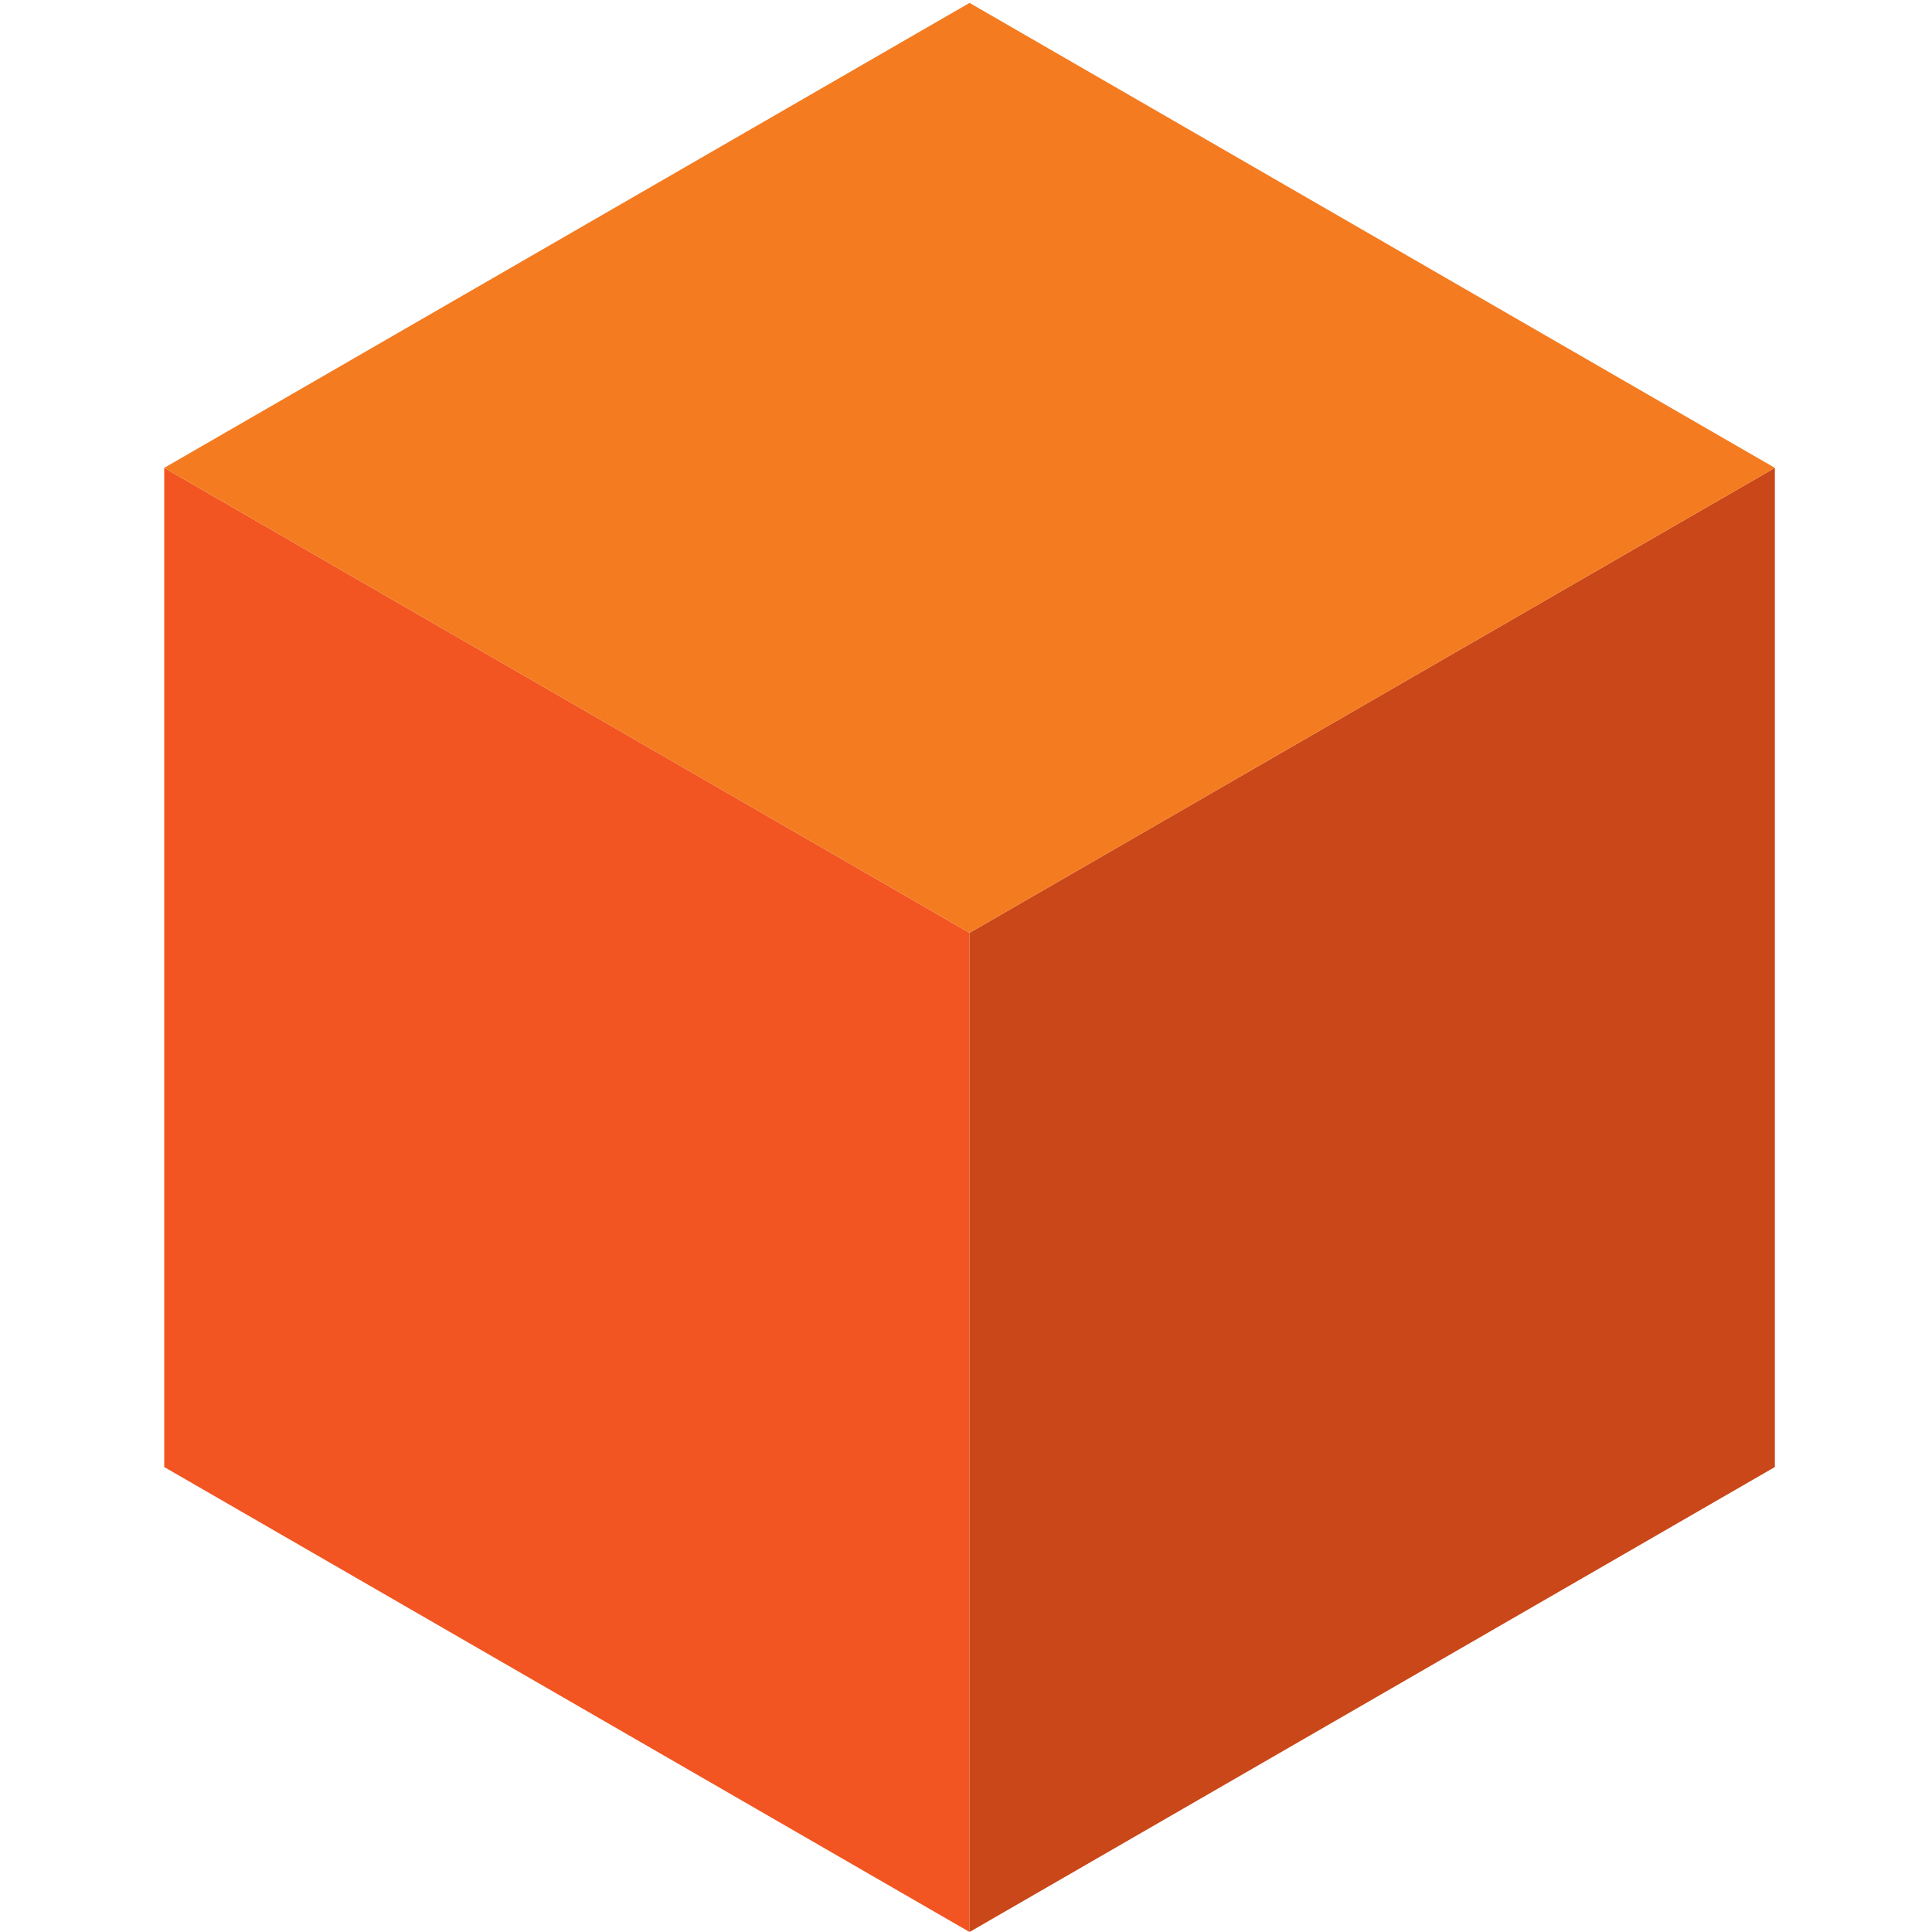 <?xml version="1.0" encoding="utf-8"?>
<!-- Generator: Adobe Illustrator 22.1.0, SVG Export Plug-In . SVG Version: 6.00 Build 0)  -->
<svg version="1.1" id="Layer_1" xmlns="http://www.w3.org/2000/svg" xmlns:xlink="http://www.w3.org/1999/xlink" x="0px" y="0px"
	 viewBox="0 0 600 600" style="enable-background:new 0 0 600 600;" xml:space="preserve">
<style type="text/css">
	.st0{fill-rule:evenodd;clip-rule:evenodd;fill:#C11C63;}
	.st1{fill-rule:evenodd;clip-rule:evenodd;fill:#AB1E5B;}
	.st2{fill-rule:evenodd;clip-rule:evenodd;fill:#E4358A;}
	.st3{fill-rule:evenodd;clip-rule:evenodd;fill:#B3C938;}
	.st4{fill-rule:evenodd;clip-rule:evenodd;fill:#A0B246;}
	.st5{fill-rule:evenodd;clip-rule:evenodd;fill:#C7D832;}
	.st6{fill-rule:evenodd;clip-rule:evenodd;fill:#F25522;}
	.st7{fill-rule:evenodd;clip-rule:evenodd;fill:#C94719;}
	.st8{fill-rule:evenodd;clip-rule:evenodd;fill:#F47B20;}
</style>
<polygon class="st6" points="51,455.6 301.1,600 301.1,289.7 51,145.3 51,455.6 "/>
<polygon class="st7" points="551.2,455.6 301.1,600 301.1,289.7 551.2,145.3 551.2,455.6 "/>
<polygon class="st8" points="301.1,0.9 51,145.3 301.1,289.7 551.2,145.3 301.1,0.9 "/>
</svg>
